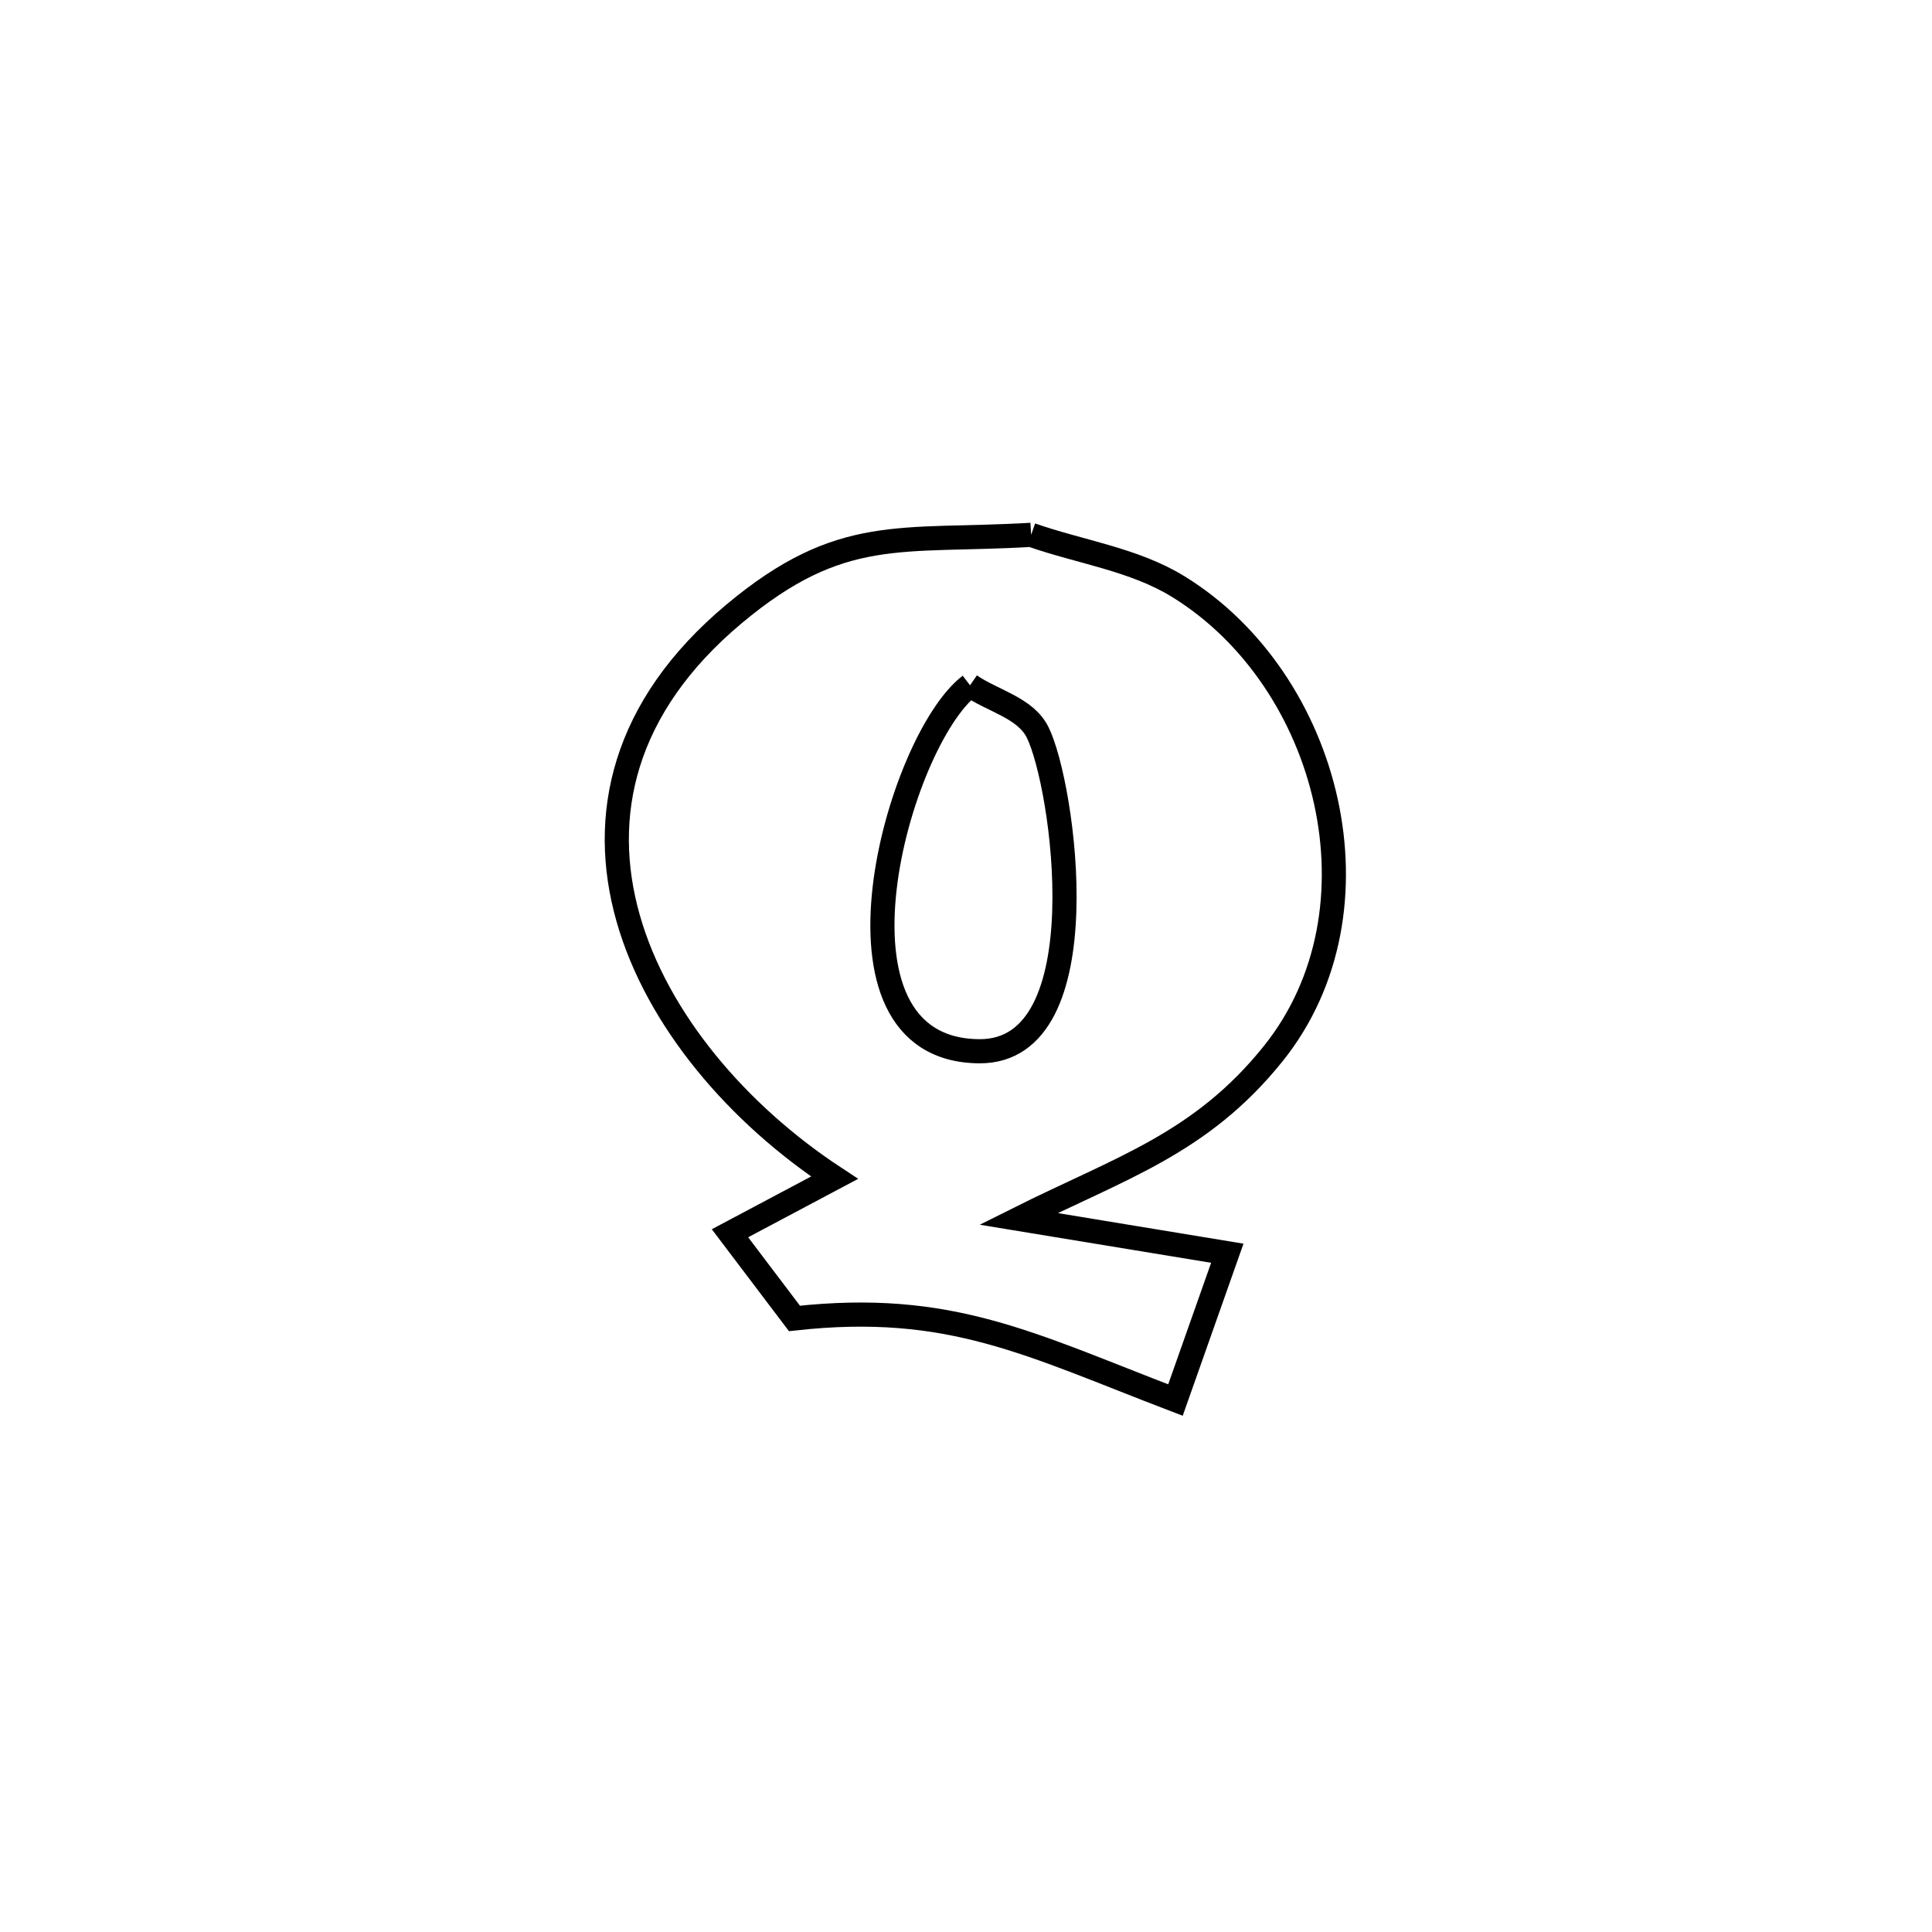 <svg xmlns="http://www.w3.org/2000/svg" viewBox="0.0 0.0 24.0 24.0" height="200px" width="200px"><path fill="none" stroke="black" stroke-width=".3" stroke-opacity="1.0"  filling="0" d="M12.809 6.644 L12.809 6.644 C13.418 6.858 14.087 6.948 14.637 7.287 C16.525 8.449 17.245 11.307 15.817 13.088 C14.918 14.209 13.917 14.508 12.652 15.141 L12.652 15.141 C13.517 15.283 14.381 15.425 15.246 15.568 L15.246 15.568 C15.031 16.176 14.817 16.784 14.602 17.392 L14.602 17.392 C12.792 16.7 11.806 16.164 9.869 16.378 L9.869 16.378 C9.602 16.026 9.335 15.673 9.068 15.32 L9.068 15.32 C9.501 15.09 9.934 14.86 10.367 14.63 L10.367 14.63 C9.168 13.842 8.162 12.671 7.803 11.406 C7.444 10.142 7.732 8.785 9.12 7.625 C10.449 6.514 11.186 6.739 12.809 6.644 L12.809 6.644"></path>
<path fill="none" stroke="black" stroke-width=".3" stroke-opacity="1.0"  filling="0" d="M12.05 8.513 L12.05 8.513 C12.33 8.707 12.737 8.791 12.889 9.096 C13.211 9.736 13.693 13.07 12.165 13.059 C10.081 13.045 11.151 9.2 12.05 8.513 L12.05 8.513"></path></svg>